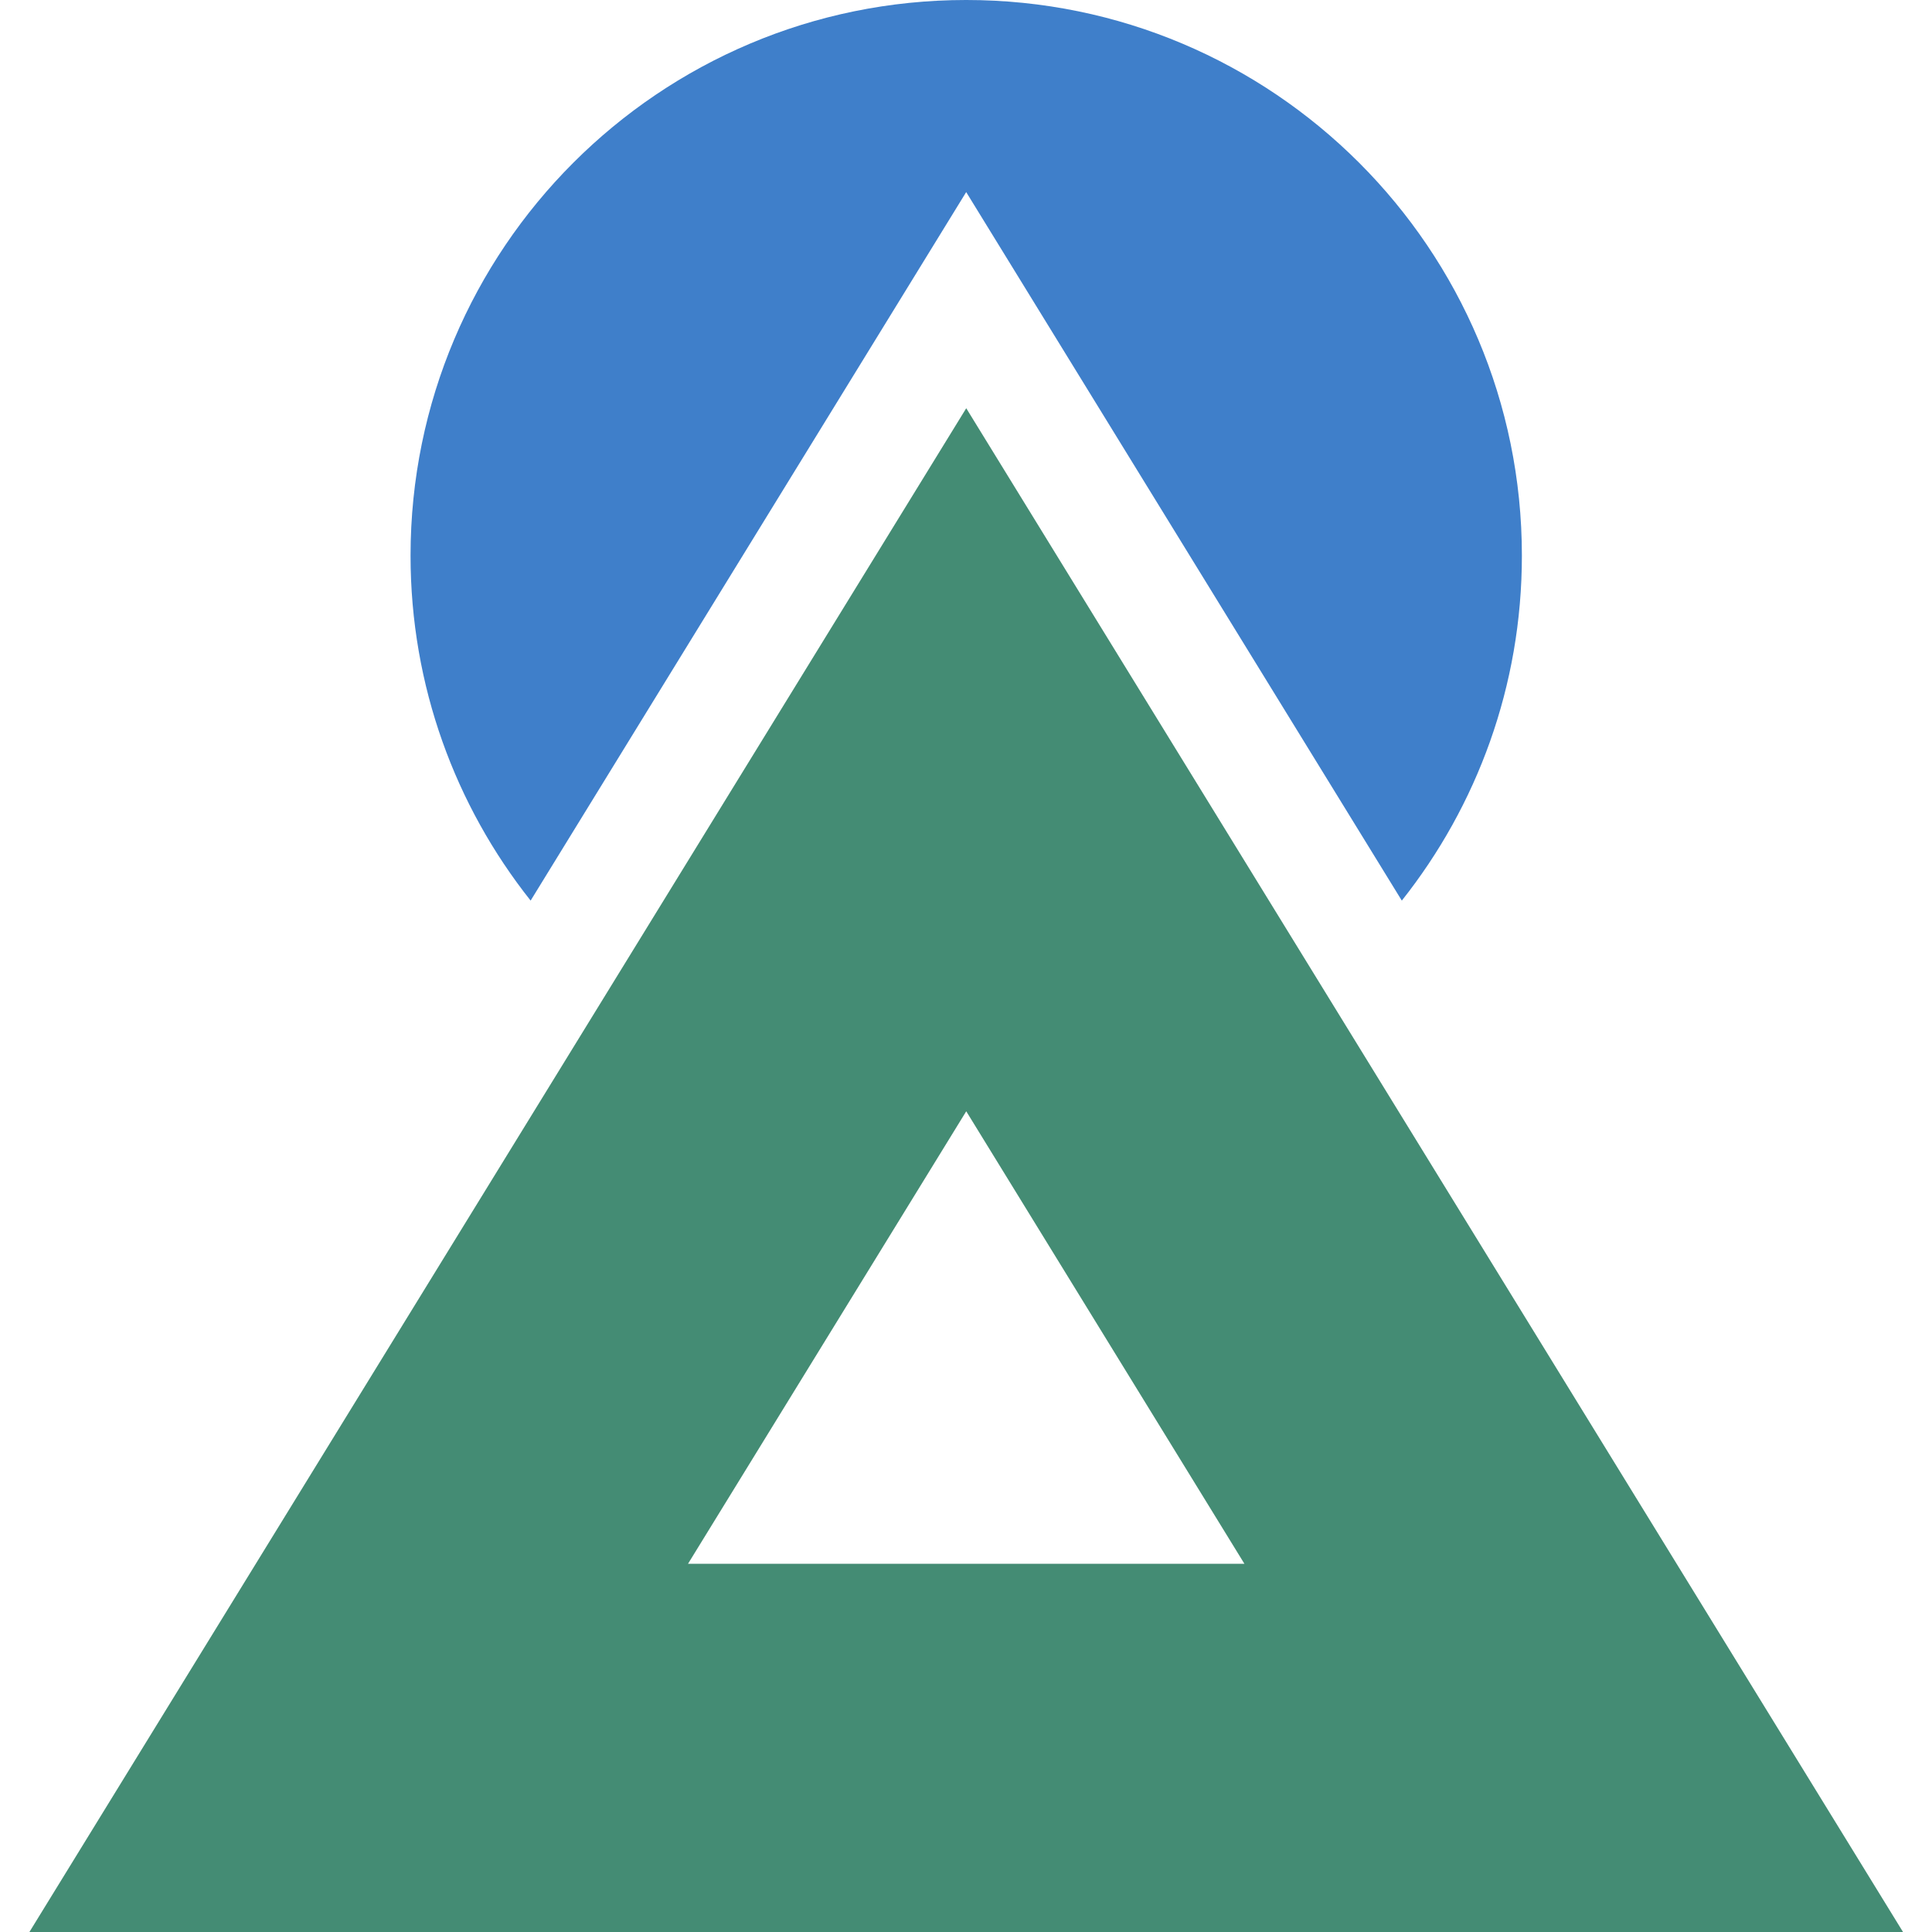 <svg width="40" height="40" viewBox="0 0 40 40" fill="none" xmlns="http://www.w3.org/2000/svg">
<path d="M20.004 3.977L10.986 18.646C9.43 16.684 8.5 14.203 8.5 11.504C8.5 5.151 13.651 -8.7738e-05 20.004 -8.7738e-05C26.358 -8.7738e-05 31.509 5.151 31.509 11.504C31.509 14.203 30.579 16.684 29.023 18.646L20.004 3.977Z" fill="#3F7FCA"/>
<path d="M39.4 40H0.609L20.005 8.452L39.4 40ZM25.764 32.376L20.005 23.008L14.245 32.376H25.764Z" fill="#448C74"/>
</svg>
